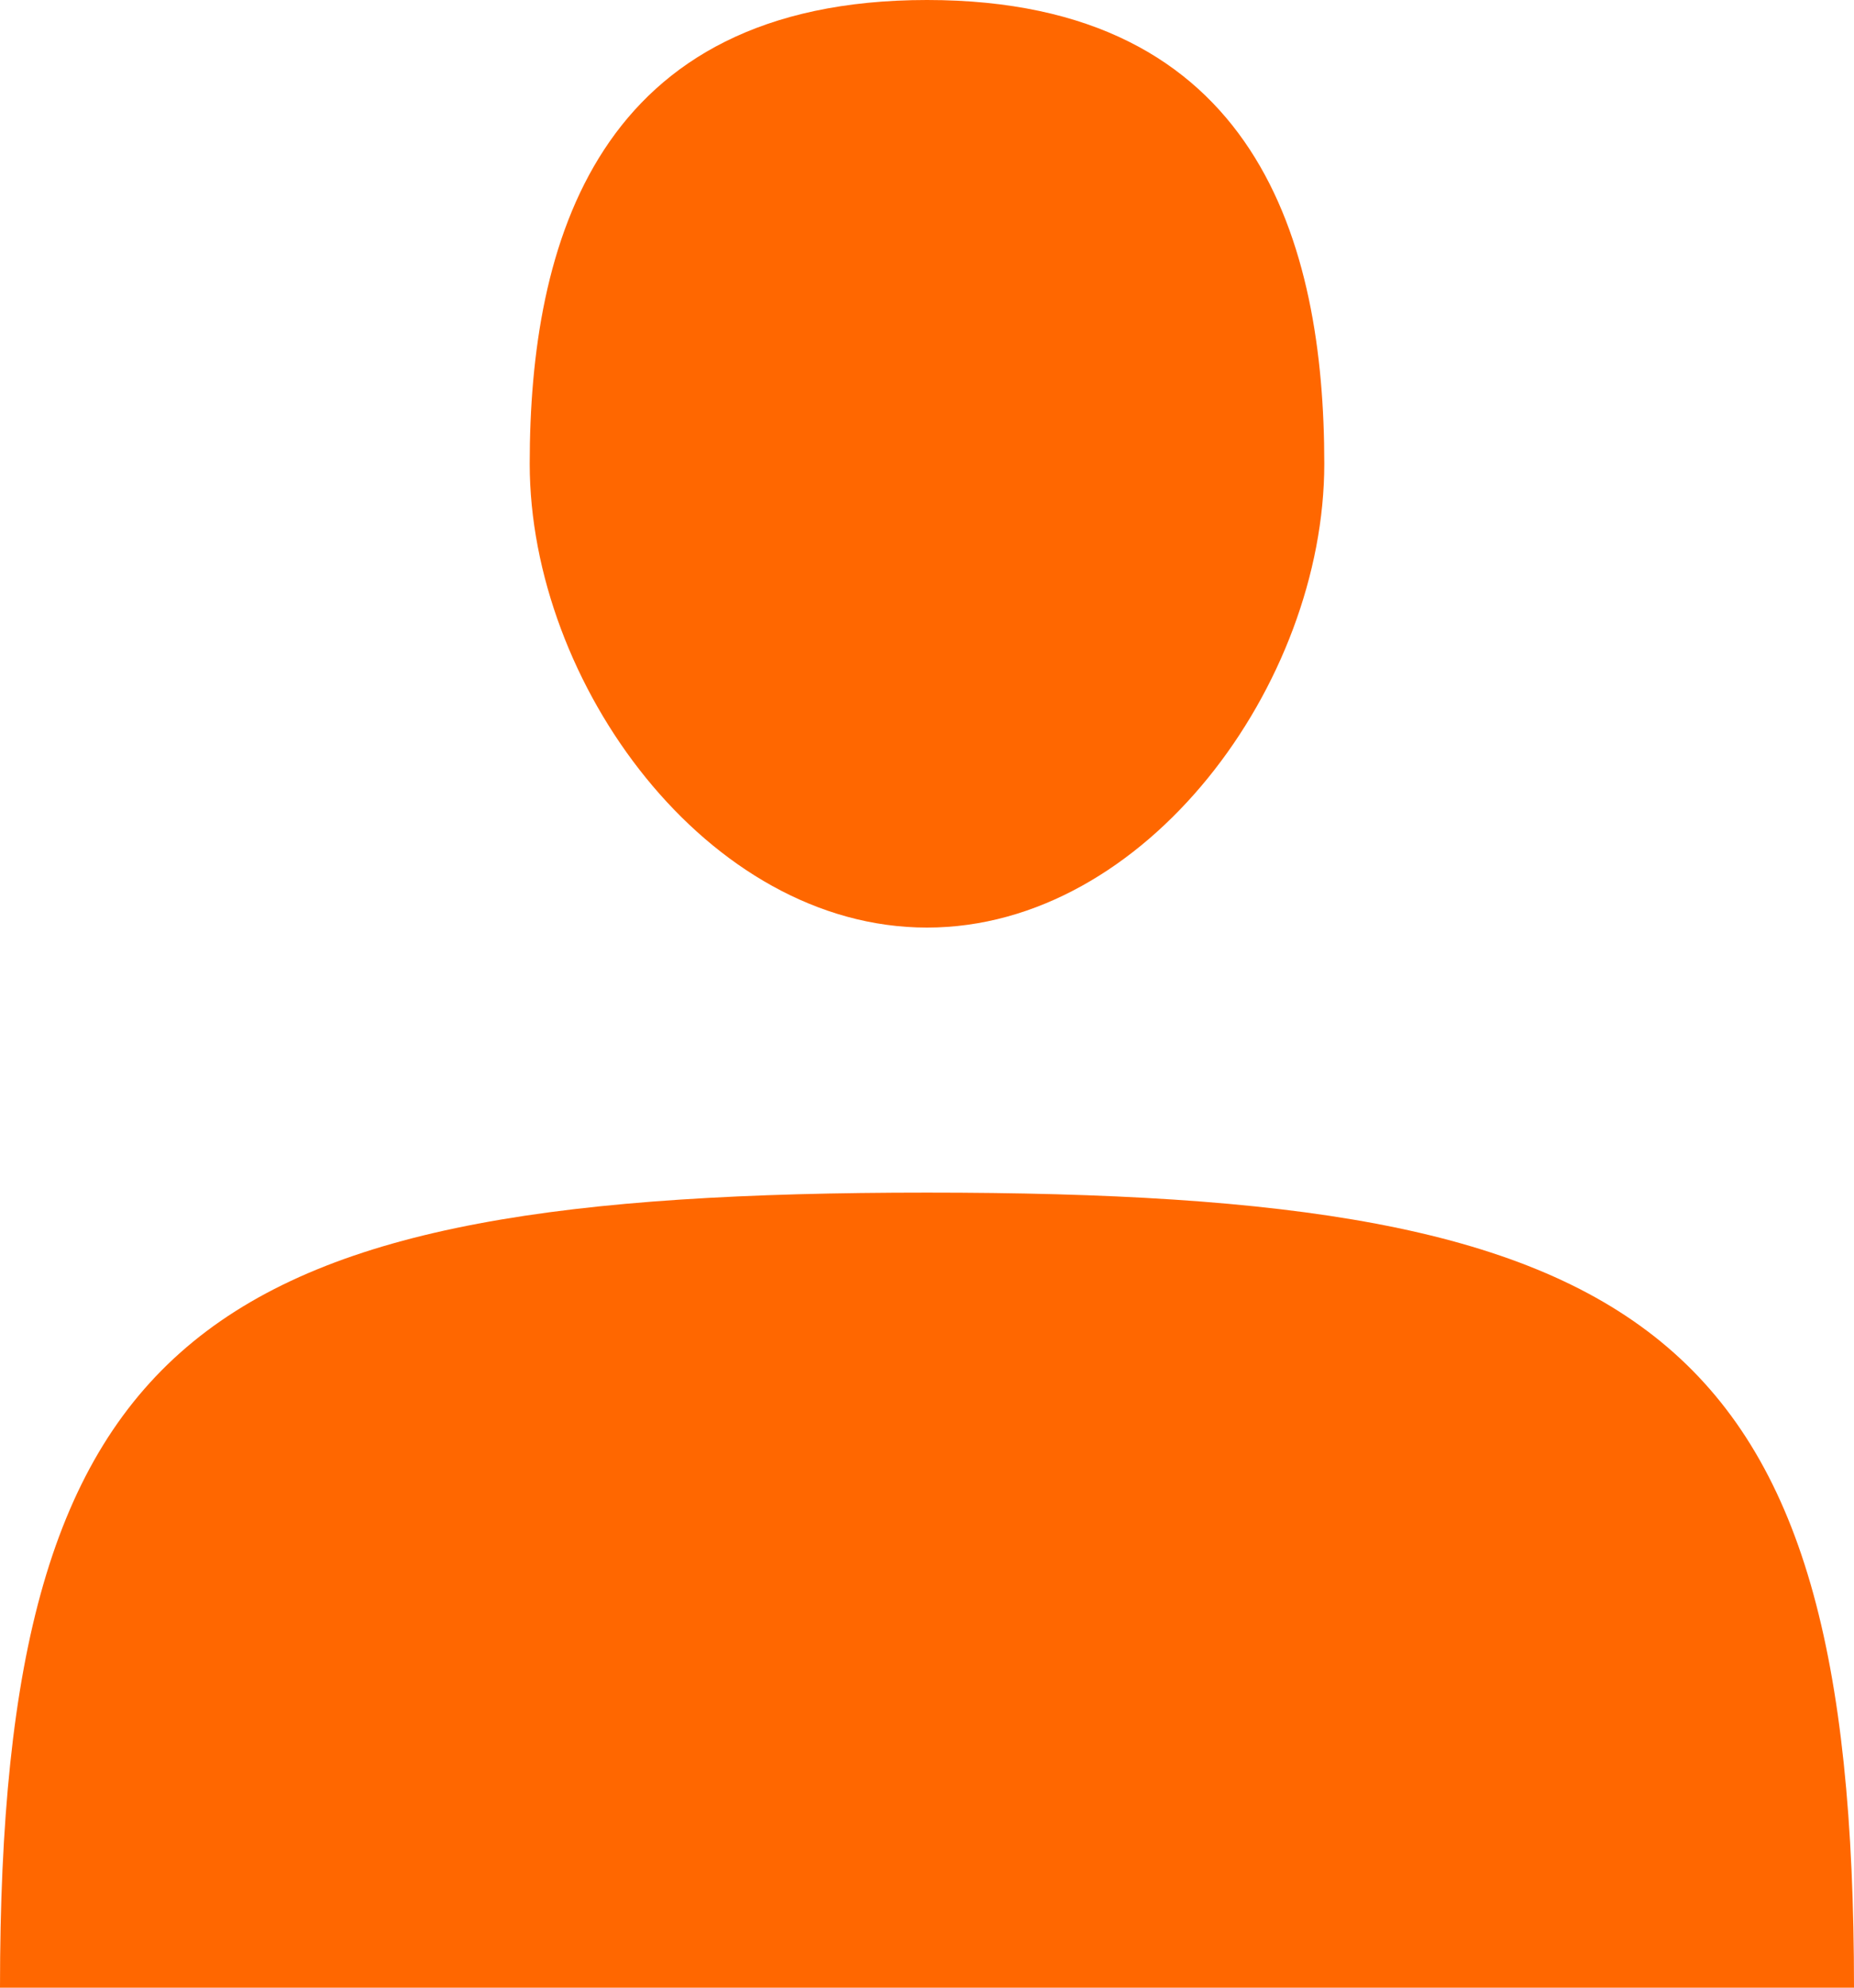 <svg width="14" height="15" viewBox="0 0 14 15" fill="none" xmlns="http://www.w3.org/2000/svg">
<path d="M7 7C8.657 7 10 5.157 10 3.5C10 1.843 9.5 0 7 0C4.5 0 4 1.843 4 3.5C4 5.157 5.343 7 7 7Z" fill="#FF6700"/>
<path d="M7 9C1.556 9 1.19209e-06 10 0 15L14 15C14 10 12.444 9 7 9Z" fill="#FF6700"/>
</svg>
